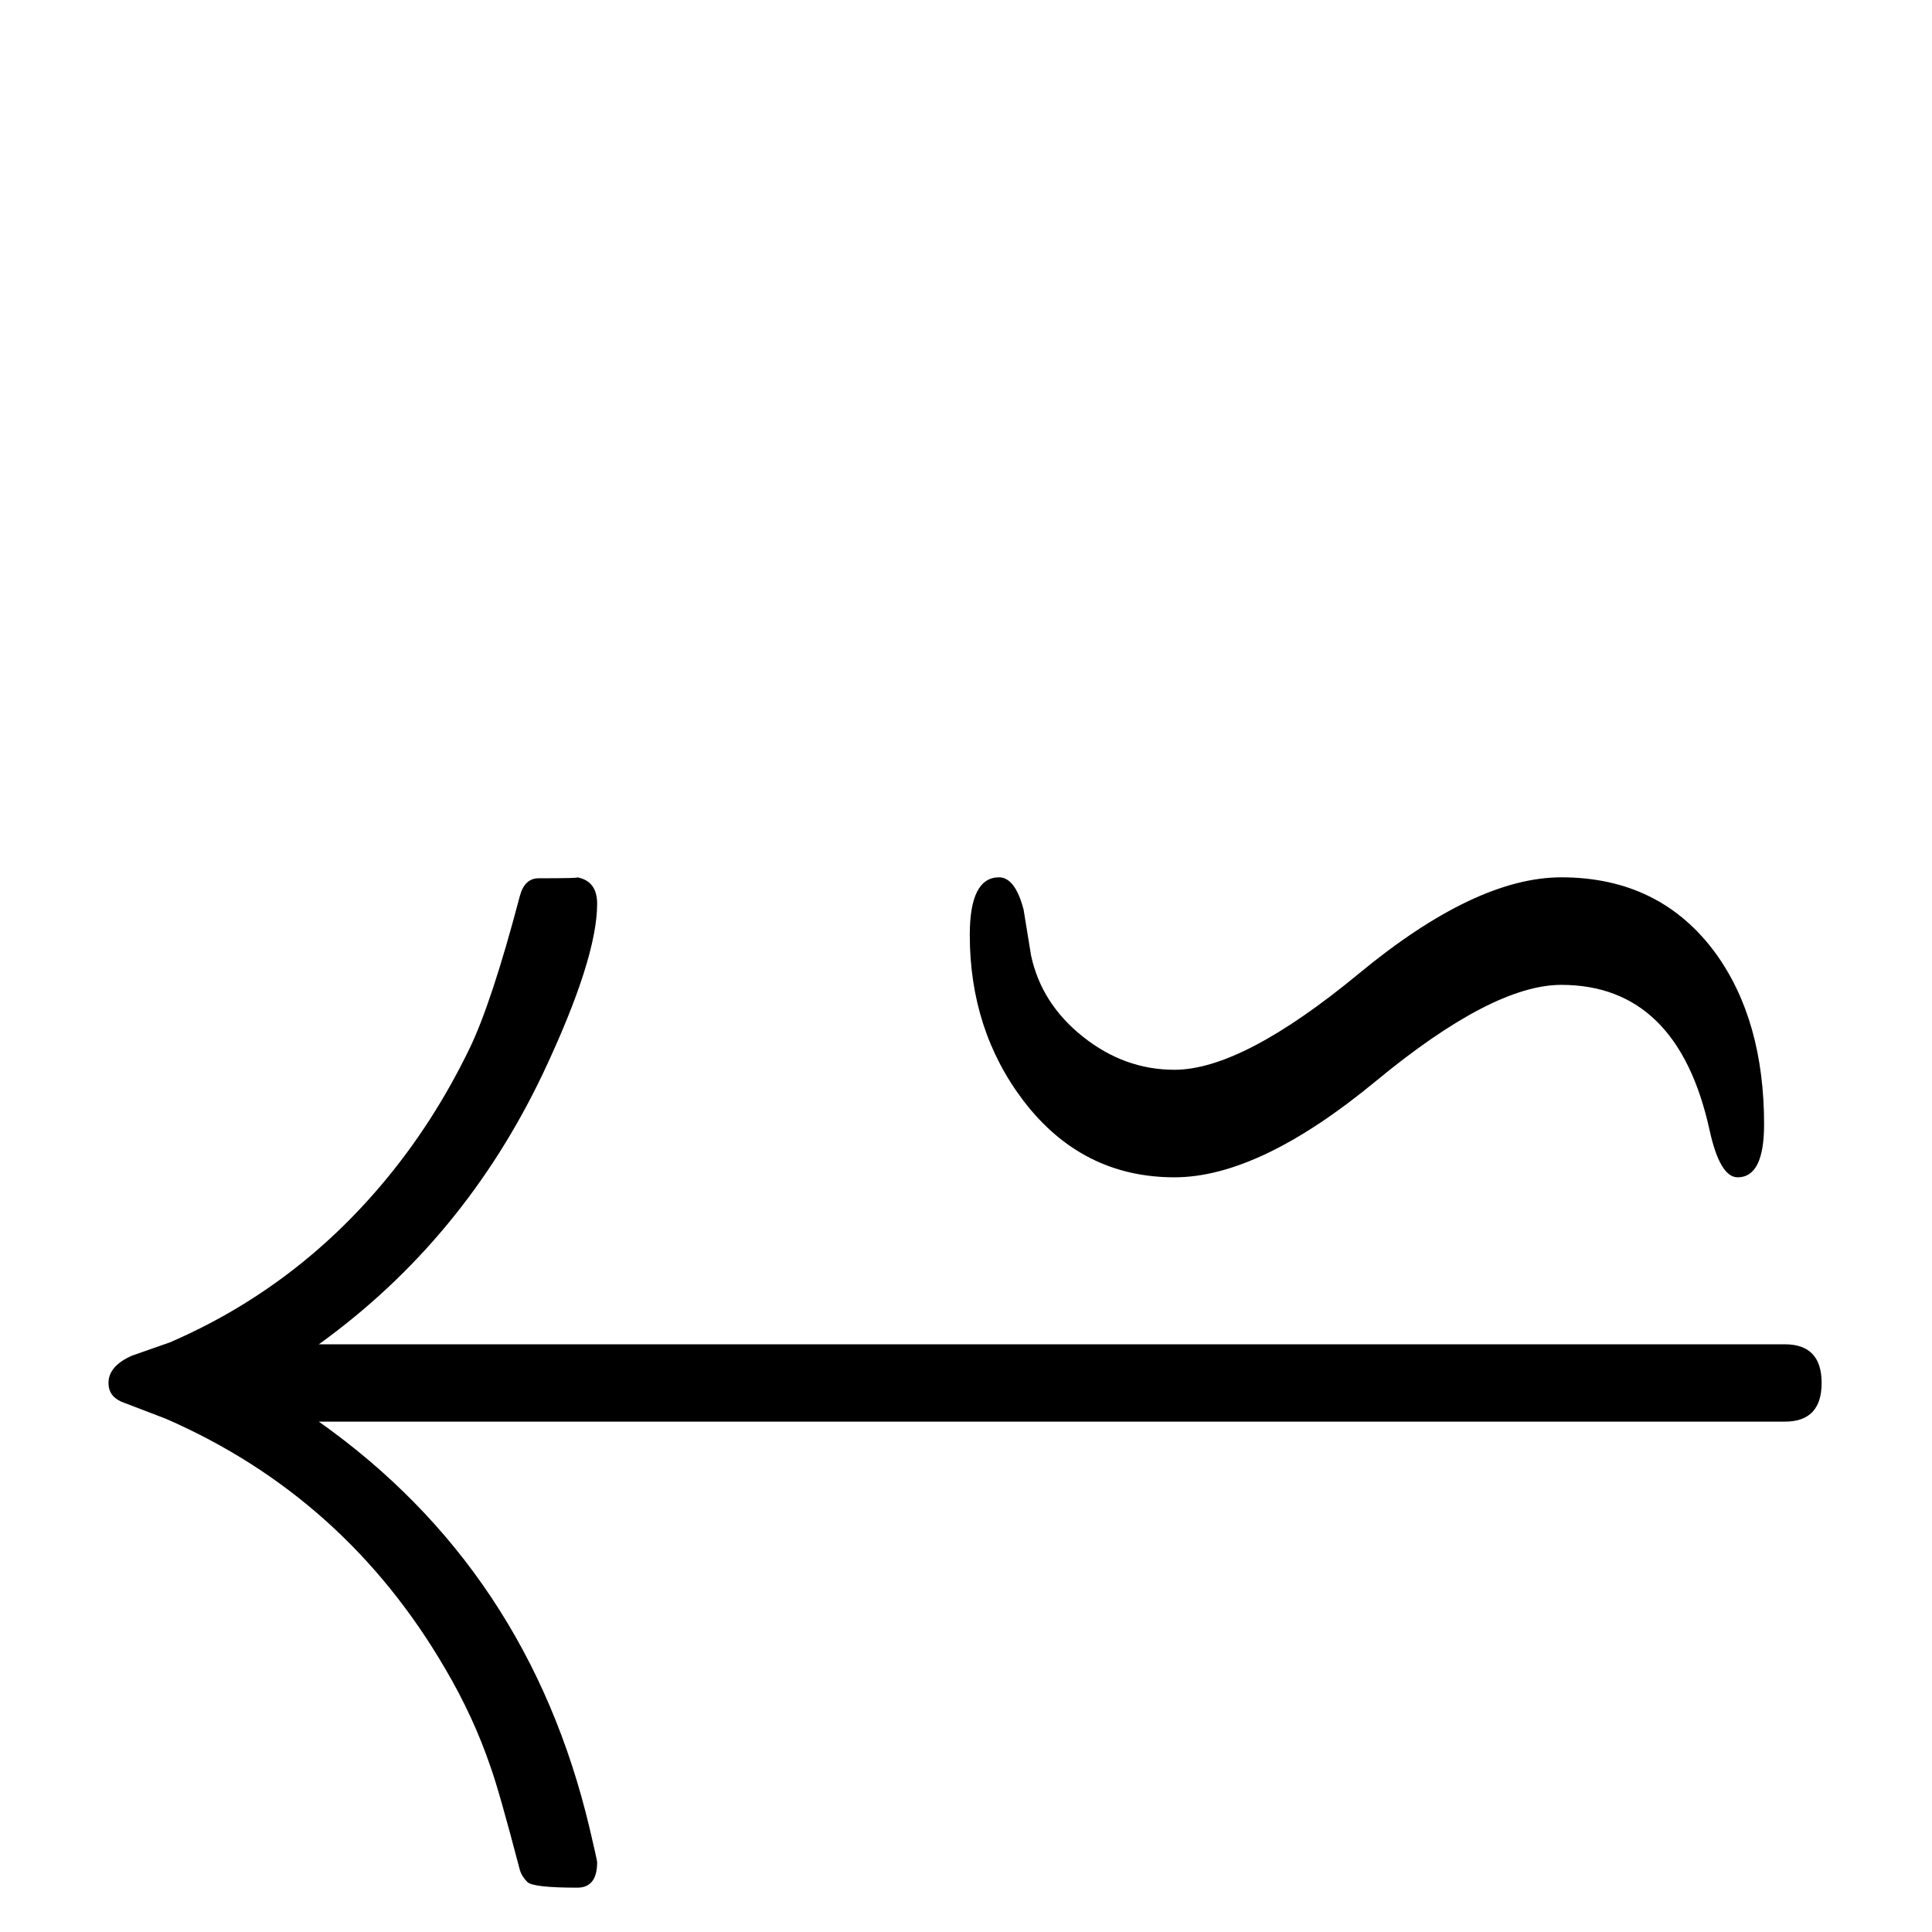 <?xml version="1.0" standalone="no"?>
<!DOCTYPE svg PUBLIC "-//W3C//DTD SVG 1.1//EN" "http://www.w3.org/Graphics/SVG/1.1/DTD/svg11.dtd" >
<svg viewBox="0 -442 2048 2048">
  <g transform="matrix(1 0 0 -1 0 1606)">
   <path fill="currentColor"
d="M1870 856q0 -56 -28 -56q-19 0 -30 51q-34 153 -157 153q-73 0 -196.5 -102t-213.5 -102q-98 0 -160 81q-57 75 -57 176q0 61 31 61q17 0 26 -34q4 -25 8 -49q11 -51 55 -86t97 -35q72 0 195.5 102t214.5 102q105 0 164 -81q51 -71 51 -181zM1931 582q0 -41 -39 -41
h-1554q222 -157 287 -431q8 -34 8 -36q0 -27 -21 -27q-47 0 -53 6t-8 13q-22 84 -31 109q-18 53 -48 104q-106 182 -296 265q-16 6 -47 18q-14 6 -14 20q0 18 25 29l40 14q132 57 226 169q53 63 91 141q24 49 54 163q5 19 20 19q44 0 41 1q21 -4 21 -28q0 -58 -57 -179
q-84 -177 -238 -288h1554q39 0 39 -41z" />
  </g>

</svg>
